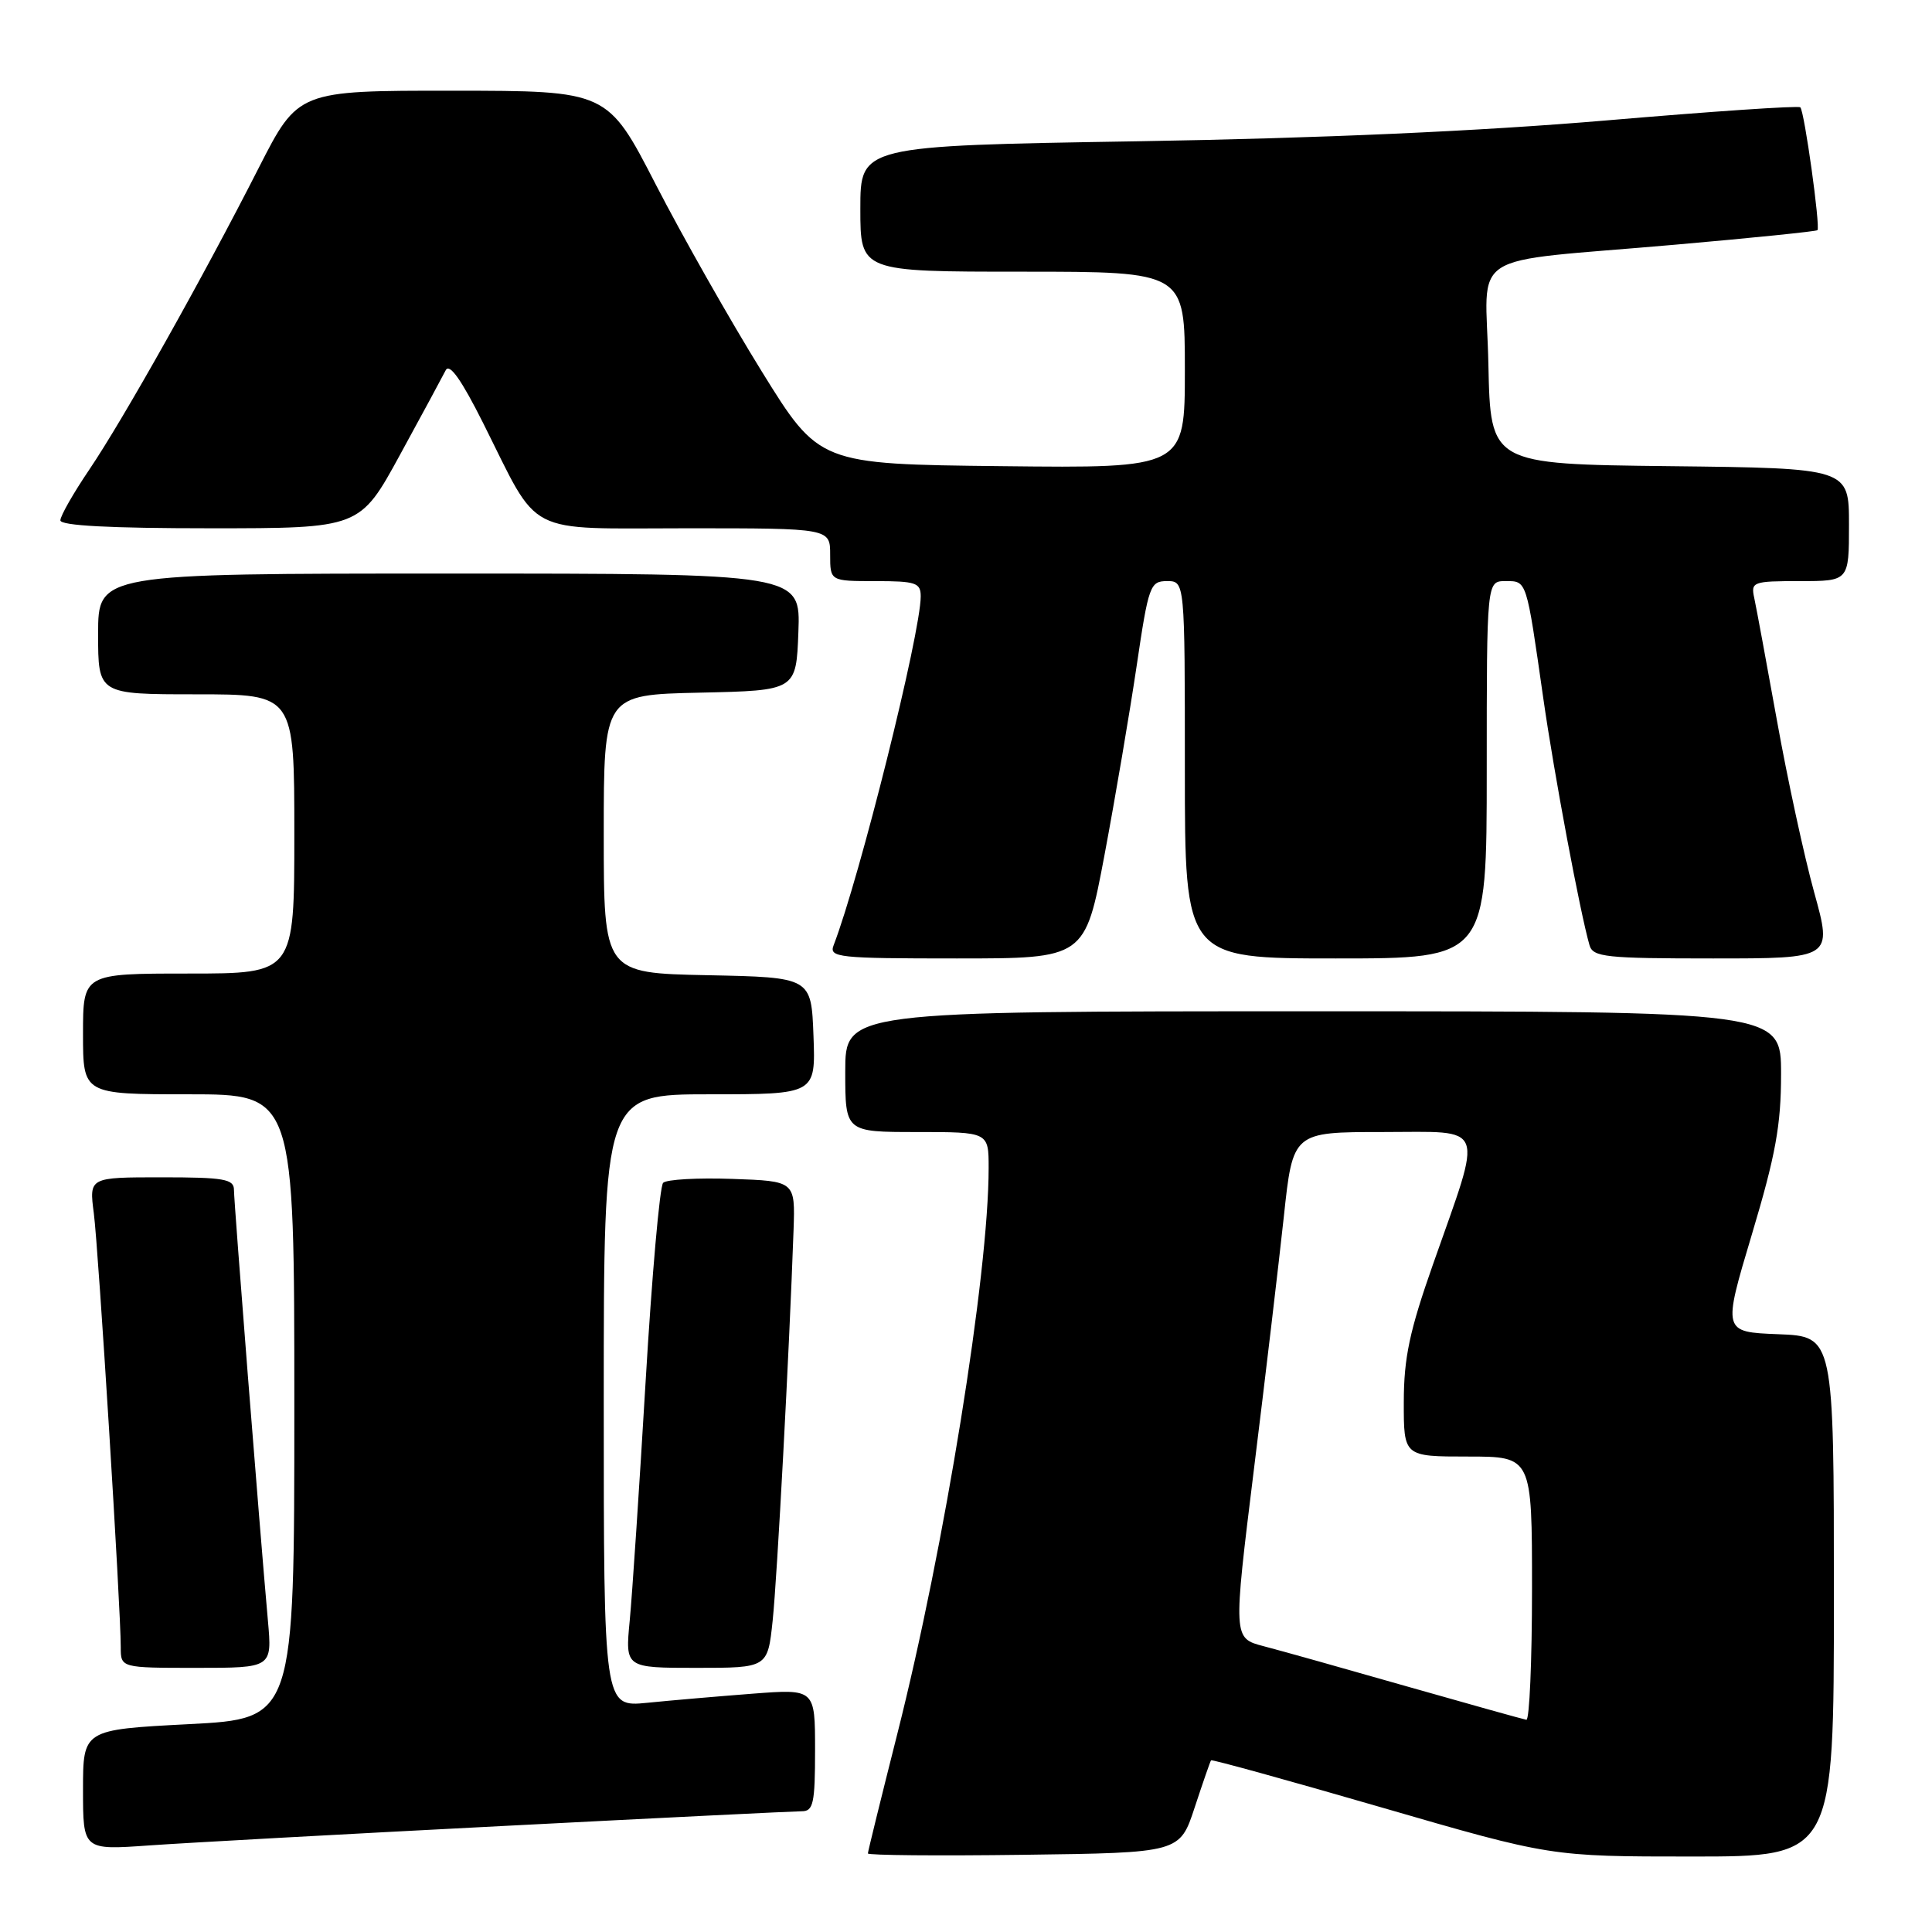 <?xml version="1.0" encoding="UTF-8" standalone="no"?>
<!DOCTYPE svg PUBLIC "-//W3C//DTD SVG 1.1//EN" "http://www.w3.org/Graphics/SVG/1.1/DTD/svg11.dtd" >
<svg xmlns="http://www.w3.org/2000/svg" xmlns:xlink="http://www.w3.org/1999/xlink" version="1.1" viewBox="0 0 256 256">
 <g >
 <path fill="currentColor"
d=" M 158.30 239.50 C 159.39 236.20 160.36 233.39 160.47 233.25 C 160.58 233.11 170.75 235.92 183.08 239.50 C 205.48 246.00 205.48 246.00 224.24 246.00 C 243.00 246.00 243.00 246.00 243.00 211.54 C 243.00 177.08 243.00 177.08 235.63 176.79 C 228.26 176.50 228.26 176.50 232.13 163.57 C 235.28 153.05 236.00 149.09 236.00 142.32 C 236.00 134.00 236.00 134.00 174.00 134.00 C 112.00 134.00 112.00 134.00 112.00 142.00 C 112.00 150.00 112.00 150.00 121.50 150.00 C 131.00 150.00 131.00 150.00 131.00 154.76 C 131.00 168.86 125.17 204.98 118.88 229.82 C 116.75 238.25 115.00 245.35 115.00 245.59 C 115.00 245.84 124.30 245.92 135.67 245.77 C 156.33 245.50 156.33 245.50 158.30 239.50 Z  M 66.50 241.96 C 87.40 240.88 105.29 240.00 106.25 240.00 C 107.77 240.00 108.00 238.95 108.00 231.90 C 108.00 223.79 108.00 223.79 99.75 224.42 C 95.21 224.77 88.91 225.31 85.75 225.63 C 80.00 226.20 80.00 226.20 80.00 185.60 C 80.00 145.00 80.00 145.00 94.04 145.00 C 108.08 145.00 108.08 145.00 107.79 137.25 C 107.50 129.50 107.50 129.50 93.75 129.22 C 80.00 128.94 80.00 128.94 80.00 110.50 C 80.00 92.06 80.00 92.06 92.75 91.78 C 105.50 91.50 105.50 91.50 105.79 83.75 C 106.08 76.00 106.08 76.00 59.54 76.00 C 13.00 76.00 13.00 76.00 13.00 84.00 C 13.00 92.00 13.00 92.00 26.00 92.00 C 39.00 92.00 39.00 92.00 39.00 110.50 C 39.00 129.00 39.00 129.00 25.00 129.00 C 11.00 129.00 11.00 129.00 11.00 137.00 C 11.00 145.00 11.00 145.00 25.00 145.00 C 39.00 145.00 39.00 145.00 39.00 186.37 C 39.00 227.74 39.00 227.74 25.00 228.46 C 11.00 229.19 11.00 229.19 11.00 237.17 C 11.00 245.15 11.00 245.15 19.75 244.53 C 24.56 244.19 45.60 243.03 66.50 241.96 Z  M 35.50 214.75 C 34.39 202.36 31.00 159.28 31.00 157.66 C 31.00 156.23 29.67 156.00 21.41 156.00 C 11.81 156.00 11.81 156.00 12.43 160.75 C 13.05 165.50 16.00 213.04 16.00 218.25 C 16.00 221.00 16.00 221.00 26.03 221.00 C 36.06 221.00 36.06 221.00 35.50 214.75 Z  M 102.38 214.75 C 102.98 209.07 104.58 179.14 105.15 163.00 C 105.37 156.50 105.37 156.50 97.03 156.21 C 92.44 156.05 88.32 156.28 87.87 156.73 C 87.42 157.18 86.38 169.01 85.55 183.02 C 84.72 197.03 83.77 211.31 83.44 214.75 C 82.84 221.00 82.84 221.00 92.28 221.00 C 101.72 221.00 101.72 221.00 102.38 214.75 Z  M 146.36 113.25 C 147.78 105.69 149.69 94.44 150.61 88.25 C 152.19 77.56 152.40 77.00 154.64 77.00 C 157.00 77.00 157.00 77.00 157.00 102.00 C 157.00 127.00 157.00 127.00 177.00 127.00 C 197.00 127.00 197.00 127.00 197.00 102.00 C 197.00 77.00 197.00 77.00 199.48 77.00 C 202.33 77.00 202.23 76.69 204.49 92.50 C 205.92 102.54 209.38 120.97 210.62 125.25 C 211.08 126.82 212.75 127.00 226.97 127.00 C 242.81 127.00 242.81 127.00 240.39 118.25 C 239.06 113.44 236.84 103.20 235.46 95.50 C 234.07 87.80 232.72 80.49 232.45 79.25 C 231.98 77.10 232.24 77.00 238.48 77.00 C 245.00 77.00 245.00 77.00 245.00 69.52 C 245.00 62.04 245.00 62.04 221.25 61.77 C 197.50 61.50 197.50 61.50 197.22 48.30 C 196.90 32.85 193.69 34.91 222.00 32.42 C 232.18 31.53 240.64 30.66 240.82 30.50 C 241.23 30.11 239.10 14.76 238.55 14.22 C 238.32 13.98 226.74 14.77 212.82 15.96 C 196.10 17.38 175.05 18.32 150.76 18.72 C 114.00 19.32 114.00 19.32 114.00 27.66 C 114.00 36.00 114.00 36.00 135.50 36.00 C 157.00 36.00 157.00 36.00 157.00 49.02 C 157.00 62.04 157.00 62.04 132.77 61.77 C 108.54 61.50 108.54 61.50 100.92 49.19 C 96.73 42.42 90.42 31.29 86.90 24.46 C 80.50 12.03 80.50 12.03 60.00 12.02 C 39.50 12.01 39.50 12.01 34.28 22.25 C 26.85 36.85 16.35 55.54 11.85 62.20 C 9.73 65.33 8.00 68.36 8.00 68.95 C 8.00 69.65 14.59 70.00 27.84 70.00 C 47.69 70.00 47.69 70.00 53.01 60.25 C 55.94 54.89 58.66 49.85 59.06 49.06 C 59.56 48.08 61.14 50.32 64.02 56.06 C 71.64 71.26 69.19 70.00 91.07 70.00 C 110.00 70.00 110.00 70.00 110.00 73.50 C 110.00 77.00 110.00 77.00 116.00 77.00 C 121.35 77.00 122.00 77.22 122.00 79.02 C 122.00 83.88 113.92 116.26 110.46 125.25 C 109.83 126.87 111.01 127.00 126.78 127.00 C 143.77 127.00 143.77 127.00 146.36 113.25 Z  M 186.50 223.48 C 178.25 221.12 169.68 218.71 167.44 218.13 C 163.39 217.07 163.39 217.07 166.14 194.78 C 167.66 182.53 169.44 167.44 170.11 161.25 C 171.31 150.00 171.31 150.00 183.24 150.00 C 197.11 150.00 196.55 148.55 189.89 167.50 C 186.77 176.36 186.02 179.91 186.01 185.75 C 186.00 193.00 186.00 193.00 194.50 193.00 C 203.00 193.00 203.00 193.00 203.00 210.50 C 203.00 220.12 202.66 227.95 202.25 227.88 C 201.84 227.81 194.75 225.83 186.50 223.48 Z "/>
</g>
</svg>